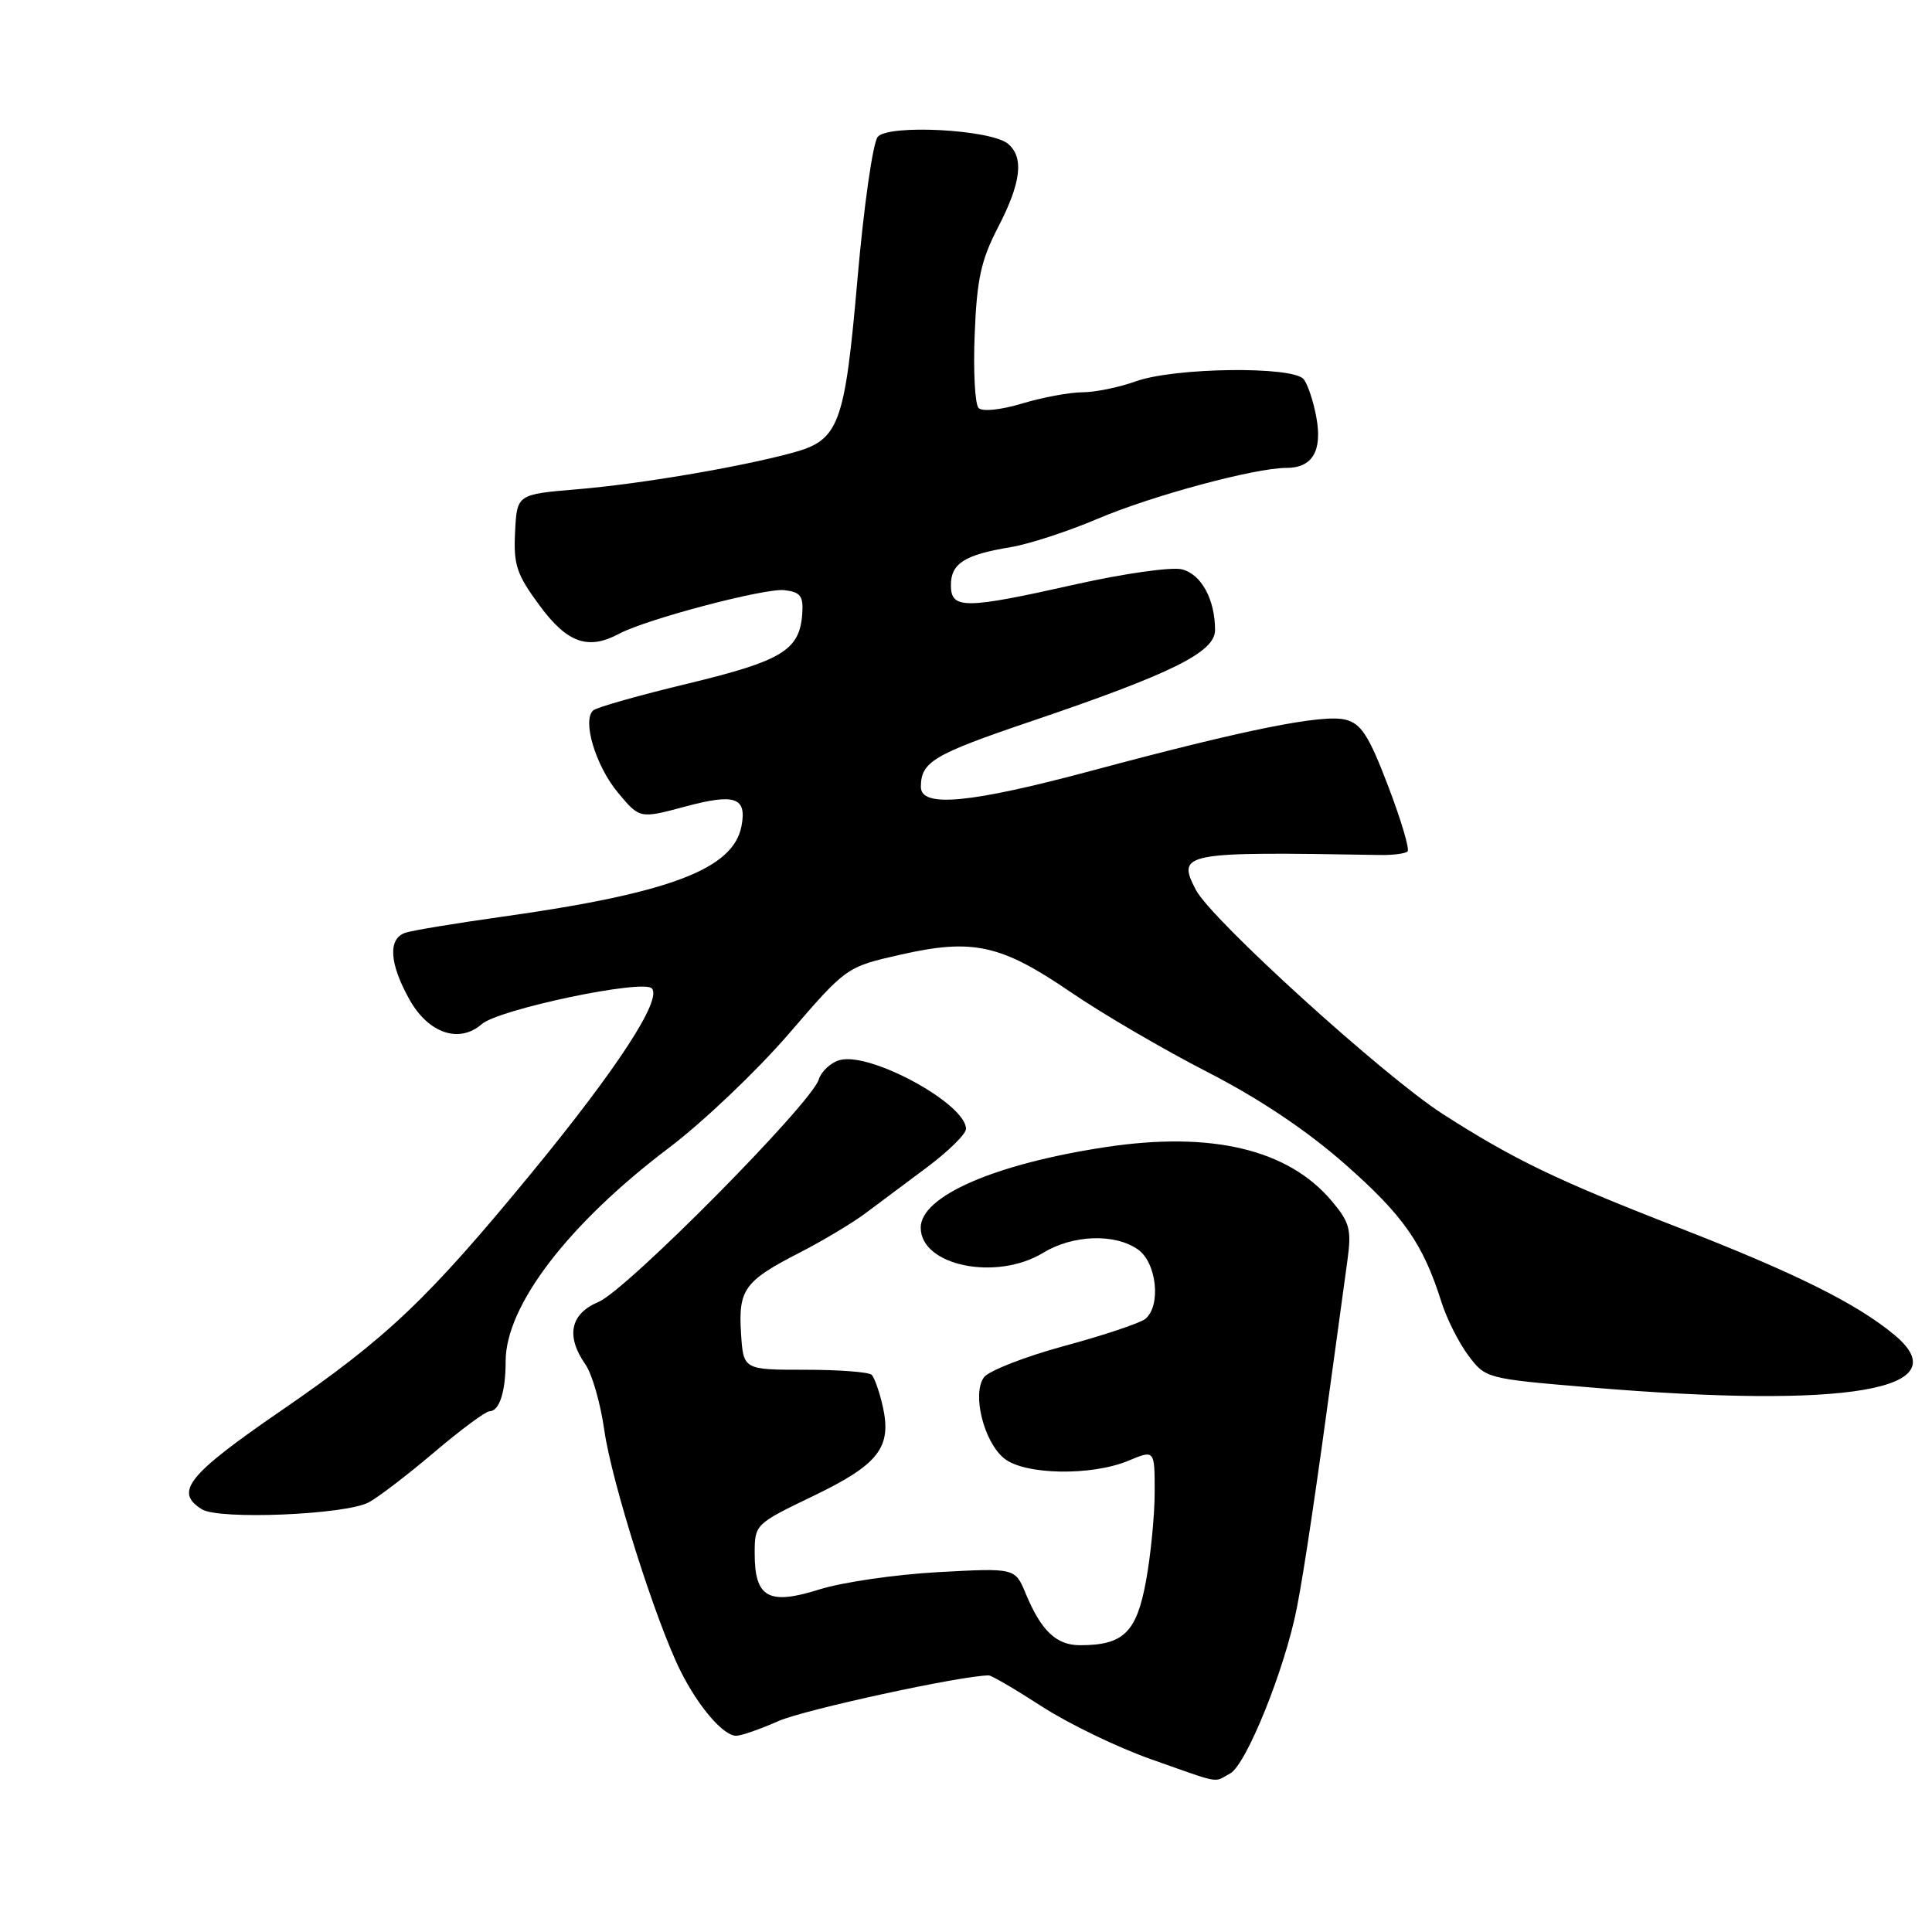 <?xml version="1.0" encoding="UTF-8" standalone="no"?>
<!DOCTYPE svg PUBLIC "-//W3C//DTD SVG 1.1//EN" "http://www.w3.org/Graphics/SVG/1.1/DTD/svg11.dtd" >
<svg xmlns="http://www.w3.org/2000/svg" xmlns:xlink="http://www.w3.org/1999/xlink" version="1.1" viewBox="0 0 256 256">
 <g >
 <path fill="currentColor"
d=" M 162.99 235.00 C 165.14 233.86 170.29 221.06 171.85 213.00 C 172.84 207.91 174.36 197.69 176.90 179.00 C 177.46 174.88 178.21 169.44 178.55 166.93 C 179.10 162.93 178.84 161.96 176.46 159.14 C 170.70 152.29 160.54 149.87 146.48 152.00 C 131.80 154.23 122.00 158.50 122.00 162.67 C 122.00 167.73 132.03 169.78 138.23 166.00 C 142.15 163.61 147.72 163.41 150.78 165.56 C 153.28 167.31 153.88 173.04 151.75 174.77 C 151.06 175.32 146.23 176.94 141.01 178.35 C 135.79 179.77 131.01 181.64 130.38 182.50 C 128.77 184.70 130.36 191.06 133.06 193.25 C 135.76 195.44 144.62 195.60 149.53 193.55 C 153.00 192.10 153.00 192.10 153.00 197.69 C 153.00 200.76 152.48 206.09 151.84 209.55 C 150.59 216.32 148.86 218.00 143.11 218.00 C 139.96 218.00 137.95 216.08 135.90 211.13 C 134.50 207.76 134.50 207.76 124.27 208.32 C 118.64 208.63 111.58 209.66 108.57 210.61 C 101.85 212.73 100.00 211.71 100.00 205.86 C 100.00 201.98 100.05 201.94 107.75 198.23 C 116.44 194.05 118.19 191.79 116.97 186.35 C 116.53 184.42 115.87 182.54 115.50 182.17 C 115.13 181.80 111.15 181.50 106.66 181.50 C 98.50 181.50 98.50 181.50 98.19 176.67 C 97.82 170.86 98.65 169.73 105.94 165.99 C 109.00 164.42 112.89 162.09 114.60 160.82 C 116.30 159.54 120.02 156.77 122.85 154.66 C 125.68 152.54 128.00 150.26 128.00 149.58 C 128.00 146.29 115.45 139.42 111.33 140.45 C 110.12 140.76 108.84 141.93 108.48 143.06 C 107.46 146.28 83.01 170.97 79.31 172.51 C 75.56 174.08 74.94 177.04 77.58 180.81 C 78.45 182.05 79.57 185.96 80.07 189.49 C 81.05 196.40 86.91 214.90 90.20 221.47 C 92.57 226.19 95.85 230.00 97.55 230.00 C 98.21 230.00 100.73 229.12 103.15 228.05 C 106.56 226.54 127.48 222.00 131.02 222.00 C 131.39 222.00 134.57 223.86 138.09 226.14 C 141.62 228.42 148.10 231.55 152.50 233.10 C 162.00 236.45 160.73 236.22 162.99 235.00 Z  M 48.86 199.07 C 50.12 198.40 54.03 195.41 57.55 192.42 C 61.06 189.44 64.36 187.00 64.86 187.00 C 66.17 187.00 67.00 184.42 67.00 180.38 C 67.00 173.01 75.31 162.16 88.68 152.06 C 93.15 148.68 100.26 141.92 104.48 137.03 C 112.15 128.13 112.15 128.13 119.27 126.51 C 128.88 124.32 132.62 125.14 141.84 131.44 C 146.05 134.32 154.22 139.09 159.99 142.05 C 166.87 145.58 173.14 149.78 178.25 154.28 C 185.97 161.08 188.56 164.80 190.99 172.50 C 191.68 174.70 193.28 177.89 194.55 179.59 C 196.84 182.66 196.93 182.68 210.73 183.84 C 244.87 186.70 259.72 184.14 251.04 176.90 C 246.06 172.74 237.87 168.67 222.31 162.62 C 206.25 156.38 200.60 153.65 191.17 147.61 C 183.36 142.59 160.47 121.82 158.45 117.90 C 155.91 112.99 156.68 112.84 182.74 113.29 C 184.52 113.33 186.22 113.11 186.51 112.82 C 186.81 112.53 185.64 108.62 183.93 104.14 C 181.38 97.46 180.36 95.88 178.28 95.36 C 175.28 94.60 165.02 96.66 144.85 102.07 C 128.53 106.45 121.99 107.07 122.02 104.25 C 122.04 100.94 123.67 99.97 136.56 95.60 C 155.27 89.26 161.00 86.42 161.00 83.49 C 161.00 79.43 159.18 76.08 156.61 75.44 C 155.26 75.10 148.96 75.99 142.61 77.41 C 127.79 80.74 126.00 80.75 126.00 77.54 C 126.00 74.66 127.81 73.51 133.92 72.50 C 136.35 72.10 141.52 70.41 145.42 68.75 C 152.64 65.68 166.27 62.00 170.44 62.00 C 173.90 62.00 175.23 59.77 174.43 55.33 C 174.05 53.22 173.29 50.94 172.75 50.25 C 171.35 48.49 155.60 48.69 150.50 50.53 C 148.30 51.32 145.11 51.98 143.41 51.98 C 141.71 51.99 138.12 52.66 135.43 53.47 C 132.64 54.31 130.17 54.57 129.67 54.07 C 129.19 53.59 128.95 49.19 129.15 44.30 C 129.44 36.98 129.99 34.47 132.25 30.11 C 135.31 24.21 135.71 20.84 133.56 19.05 C 131.27 17.15 117.71 16.44 116.30 18.14 C 115.66 18.91 114.46 27.33 113.63 36.86 C 111.92 56.43 111.21 58.33 104.92 60.02 C 97.87 61.92 84.82 64.13 76.50 64.83 C 68.50 65.50 68.50 65.50 68.25 70.50 C 68.03 74.85 68.45 76.11 71.51 80.25 C 75.17 85.21 77.93 86.18 82.05 83.97 C 85.66 82.04 101.36 77.90 103.93 78.20 C 106.08 78.45 106.47 78.97 106.30 81.37 C 105.95 86.15 103.64 87.56 91.22 90.56 C 84.77 92.11 79.11 93.71 78.62 94.12 C 77.10 95.40 78.91 101.47 81.89 105.04 C 84.77 108.49 84.77 108.49 90.81 106.87 C 97.40 105.10 98.98 105.65 98.25 109.47 C 97.16 115.17 88.74 118.36 66.48 121.48 C 60.45 122.33 54.72 123.27 53.76 123.58 C 51.37 124.33 51.57 127.68 54.29 132.50 C 56.80 136.94 60.86 138.30 63.84 135.70 C 66.08 133.74 85.13 129.73 86.36 130.96 C 87.79 132.39 81.82 141.56 70.50 155.34 C 56.64 172.20 51.34 177.23 37.25 186.92 C 24.87 195.43 23.05 197.69 26.75 199.99 C 29.02 201.41 45.80 200.71 48.86 199.07 Z "/>
</g>
</svg>